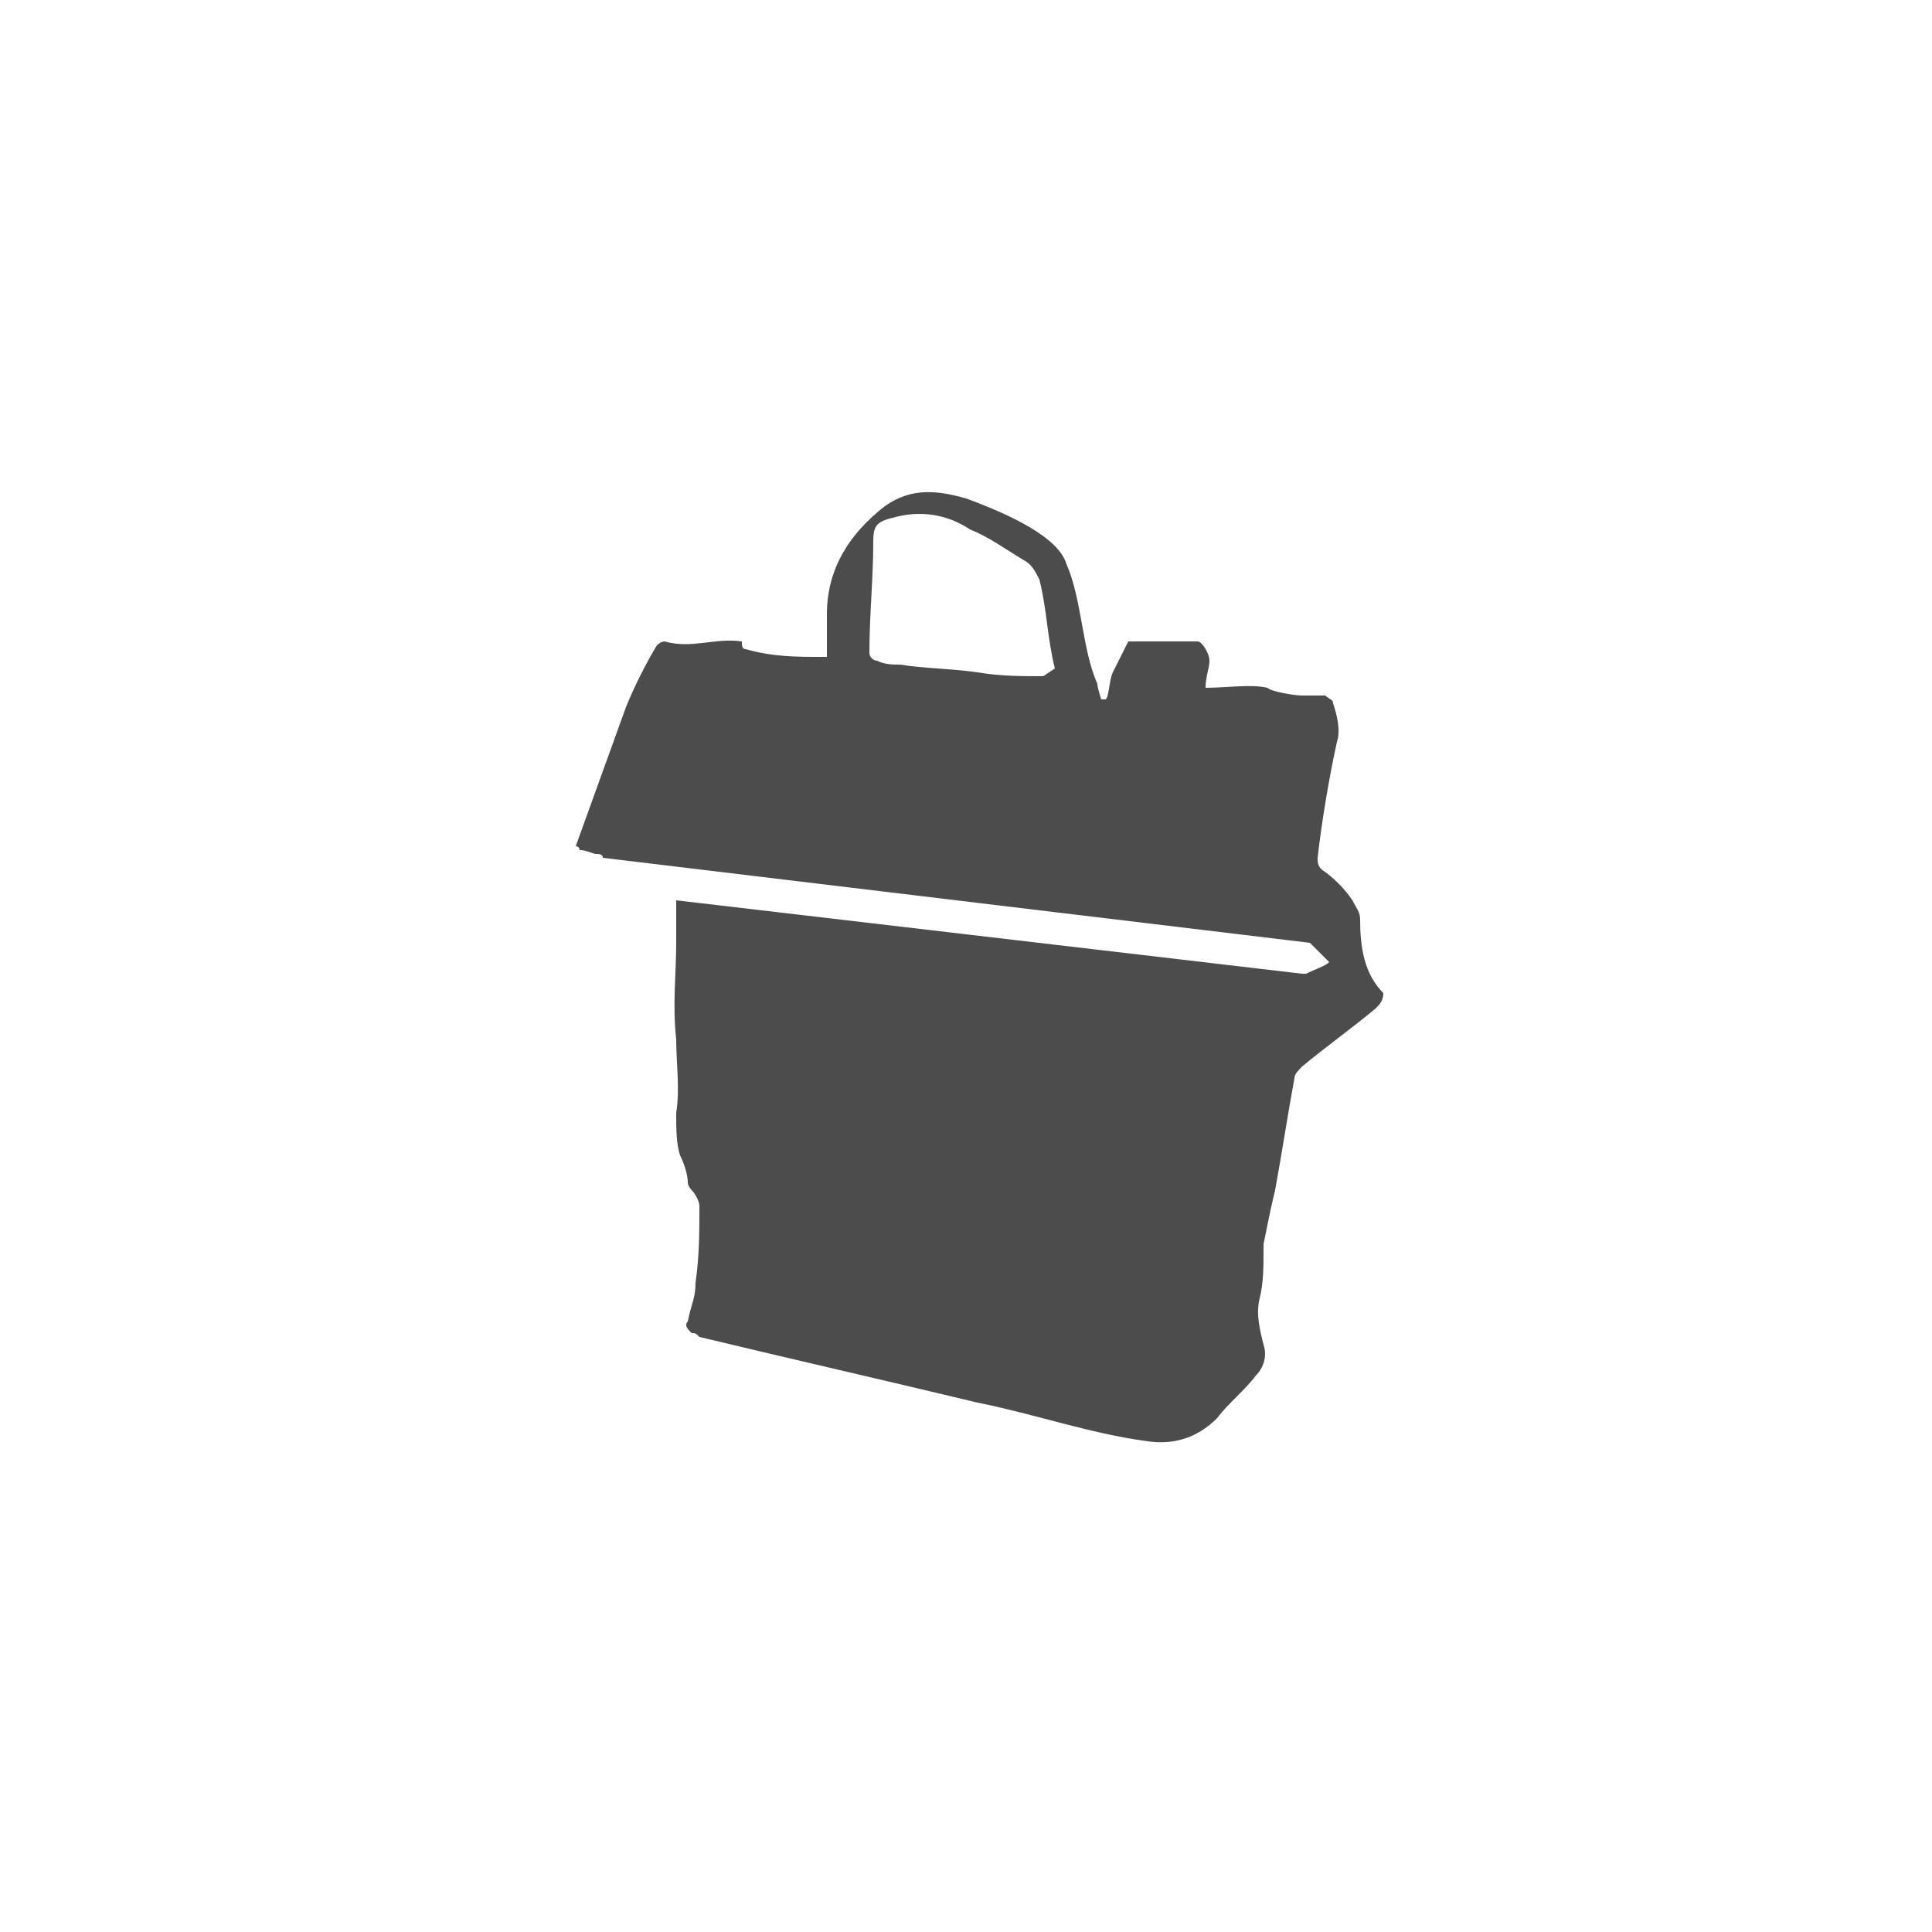 <?xml version="1.0" encoding="utf-8"?>
<!-- Generator: Adobe Illustrator 17.1.0, SVG Export Plug-In . SVG Version: 6.00 Build 0)  -->
<!DOCTYPE svg PUBLIC "-//W3C//DTD SVG 1.1//EN" "http://www.w3.org/Graphics/SVG/1.1/DTD/svg11.dtd">
<svg version="1.1" xmlns="http://www.w3.org/2000/svg" xmlns:xlink="http://www.w3.org/1999/xlink" x="0px" y="0px" width="50px"
	 height="50px" viewBox="0 0 50 50" enable-background="new 0 0 50 50" xml:space="preserve">
<g id="light_grey">
</g>
<g id="dark_grey">
	<path fill="#4D4C4D" d="M35.2,23.8c0-0.2-0.1-0.3-0.2-0.5c-0.2-0.3-0.5-0.6-0.8-0.8c-0.1-0.1-0.1-0.2-0.1-0.3
		c0.1-0.9,0.3-2.1,0.5-3c0.1-0.3,0-0.7-0.1-1c0-0.1-0.1-0.1-0.2-0.2c-0.2,0-0.4,0-0.6,0c-0.2,0-0.8-0.1-0.9-0.2
		c-0.4-0.1-1.1,0-1.6,0c0-0.3,0.1-0.5,0.1-0.7c0-0.2-0.2-0.5-0.3-0.5c-0.6,0-1.2,0-1.7,0c0,0-0.1,0-0.1,0c-0.1,0.2-0.3,0.6-0.4,0.8
		c-0.1,0.2-0.1,0.7-0.2,0.7c0,0,0,0-0.1,0c0,0-0.1-0.3-0.1-0.4c-0.4-0.9-0.4-2.2-0.8-3.1c-0.2-0.7-1.5-1.3-2.6-1.7
		c-0.7-0.2-1.4-0.3-2.1,0.2c-0.9,0.7-1.5,1.6-1.5,2.8c0,0.4,0,0.8,0,1.1c-0.1,0-0.1,0-0.1,0c-0.7,0-1.3,0-2-0.2
		c-0.1,0-0.1-0.1-0.1-0.2c0,0,0,0,0,0c-0.7-0.1-1.3,0.2-2,0c-0.1,0-0.2,0.1-0.2,0.1c-0.3,0.5-0.6,1.1-0.8,1.6
		c-0.4,1.1-0.9,2.5-1.3,3.6c0,0,0.1,0,0.1,0.1c0.1,0,0.1,0,0.4,0.1c0.1,0,0.2,0,0.2,0.1l18.3,2.2l0-0.2c0,0.1,0,0.1,0,0.2l0,0
		c0,0,0,0,0,0c0,0,0,0,0,0l0,0l0,0c0.1,0.1,0.4,0.4,0.5,0.5c-0.1,0.1-0.4,0.2-0.6,0.3l0,0l0,0c0,0,0,0-0.1,0c0,0,0,0,0,0l-16.2-1.9
		c0,0.4,0,0.8,0,1.1c0,0.8-0.1,1.6,0,2.5c0,0.6,0.1,1.3,0,1.9c0,0.4,0,0.8,0.1,1.1c0.1,0.2,0.2,0.5,0.2,0.7c0,0.1,0.1,0.2,0.1,0.2
		c0.1,0.1,0.2,0.3,0.2,0.4c0,0.7,0,1.3-0.1,2c0,0.4-0.1,0.5-0.2,1c-0.1,0.1,0,0.2,0.1,0.3c0.1,0,0.1,0,0.2,0.1
		c2.5,0.6,4.7,1.1,7.2,1.7c1.5,0.3,2.9,0.8,4.4,1c0.7,0.1,1.3-0.1,1.8-0.6c0.3-0.4,0.7-0.7,1-1.1c0.2-0.2,0.3-0.5,0.2-0.8
		c-0.1-0.4-0.2-0.8-0.1-1.2c0.1-0.4,0.1-0.8,0.1-1.3c0,0,0-0.1,0-0.1c0.1-0.5,0.2-1,0.3-1.4c0.2-1.1,0.3-1.8,0.5-2.9
		c0-0.1,0.1-0.2,0.2-0.3c0.6-0.5,1.3-1,1.9-1.5c0.1-0.1,0.2-0.2,0.2-0.4C35.3,25.2,35.2,24.5,35.2,23.8z M27,17.5
		c-0.6,0-1.1,0-1.7-0.1c-0.7-0.1-1.4-0.1-2-0.2c-0.2,0-0.4,0-0.6-0.1c-0.1,0-0.2-0.1-0.2-0.2c0-1,0.1-1.9,0.1-2.9
		c0-0.4,0.1-0.5,0.5-0.6c0.7-0.2,1.4-0.1,2,0.3c0.5,0.2,0.9,0.5,1.4,0.8c0.2,0.1,0.3,0.3,0.4,0.5c0.2,0.8,0.2,1.5,0.4,2.3
		C27,17.5,27,17.5,27,17.5z"/>
</g>
</svg>
